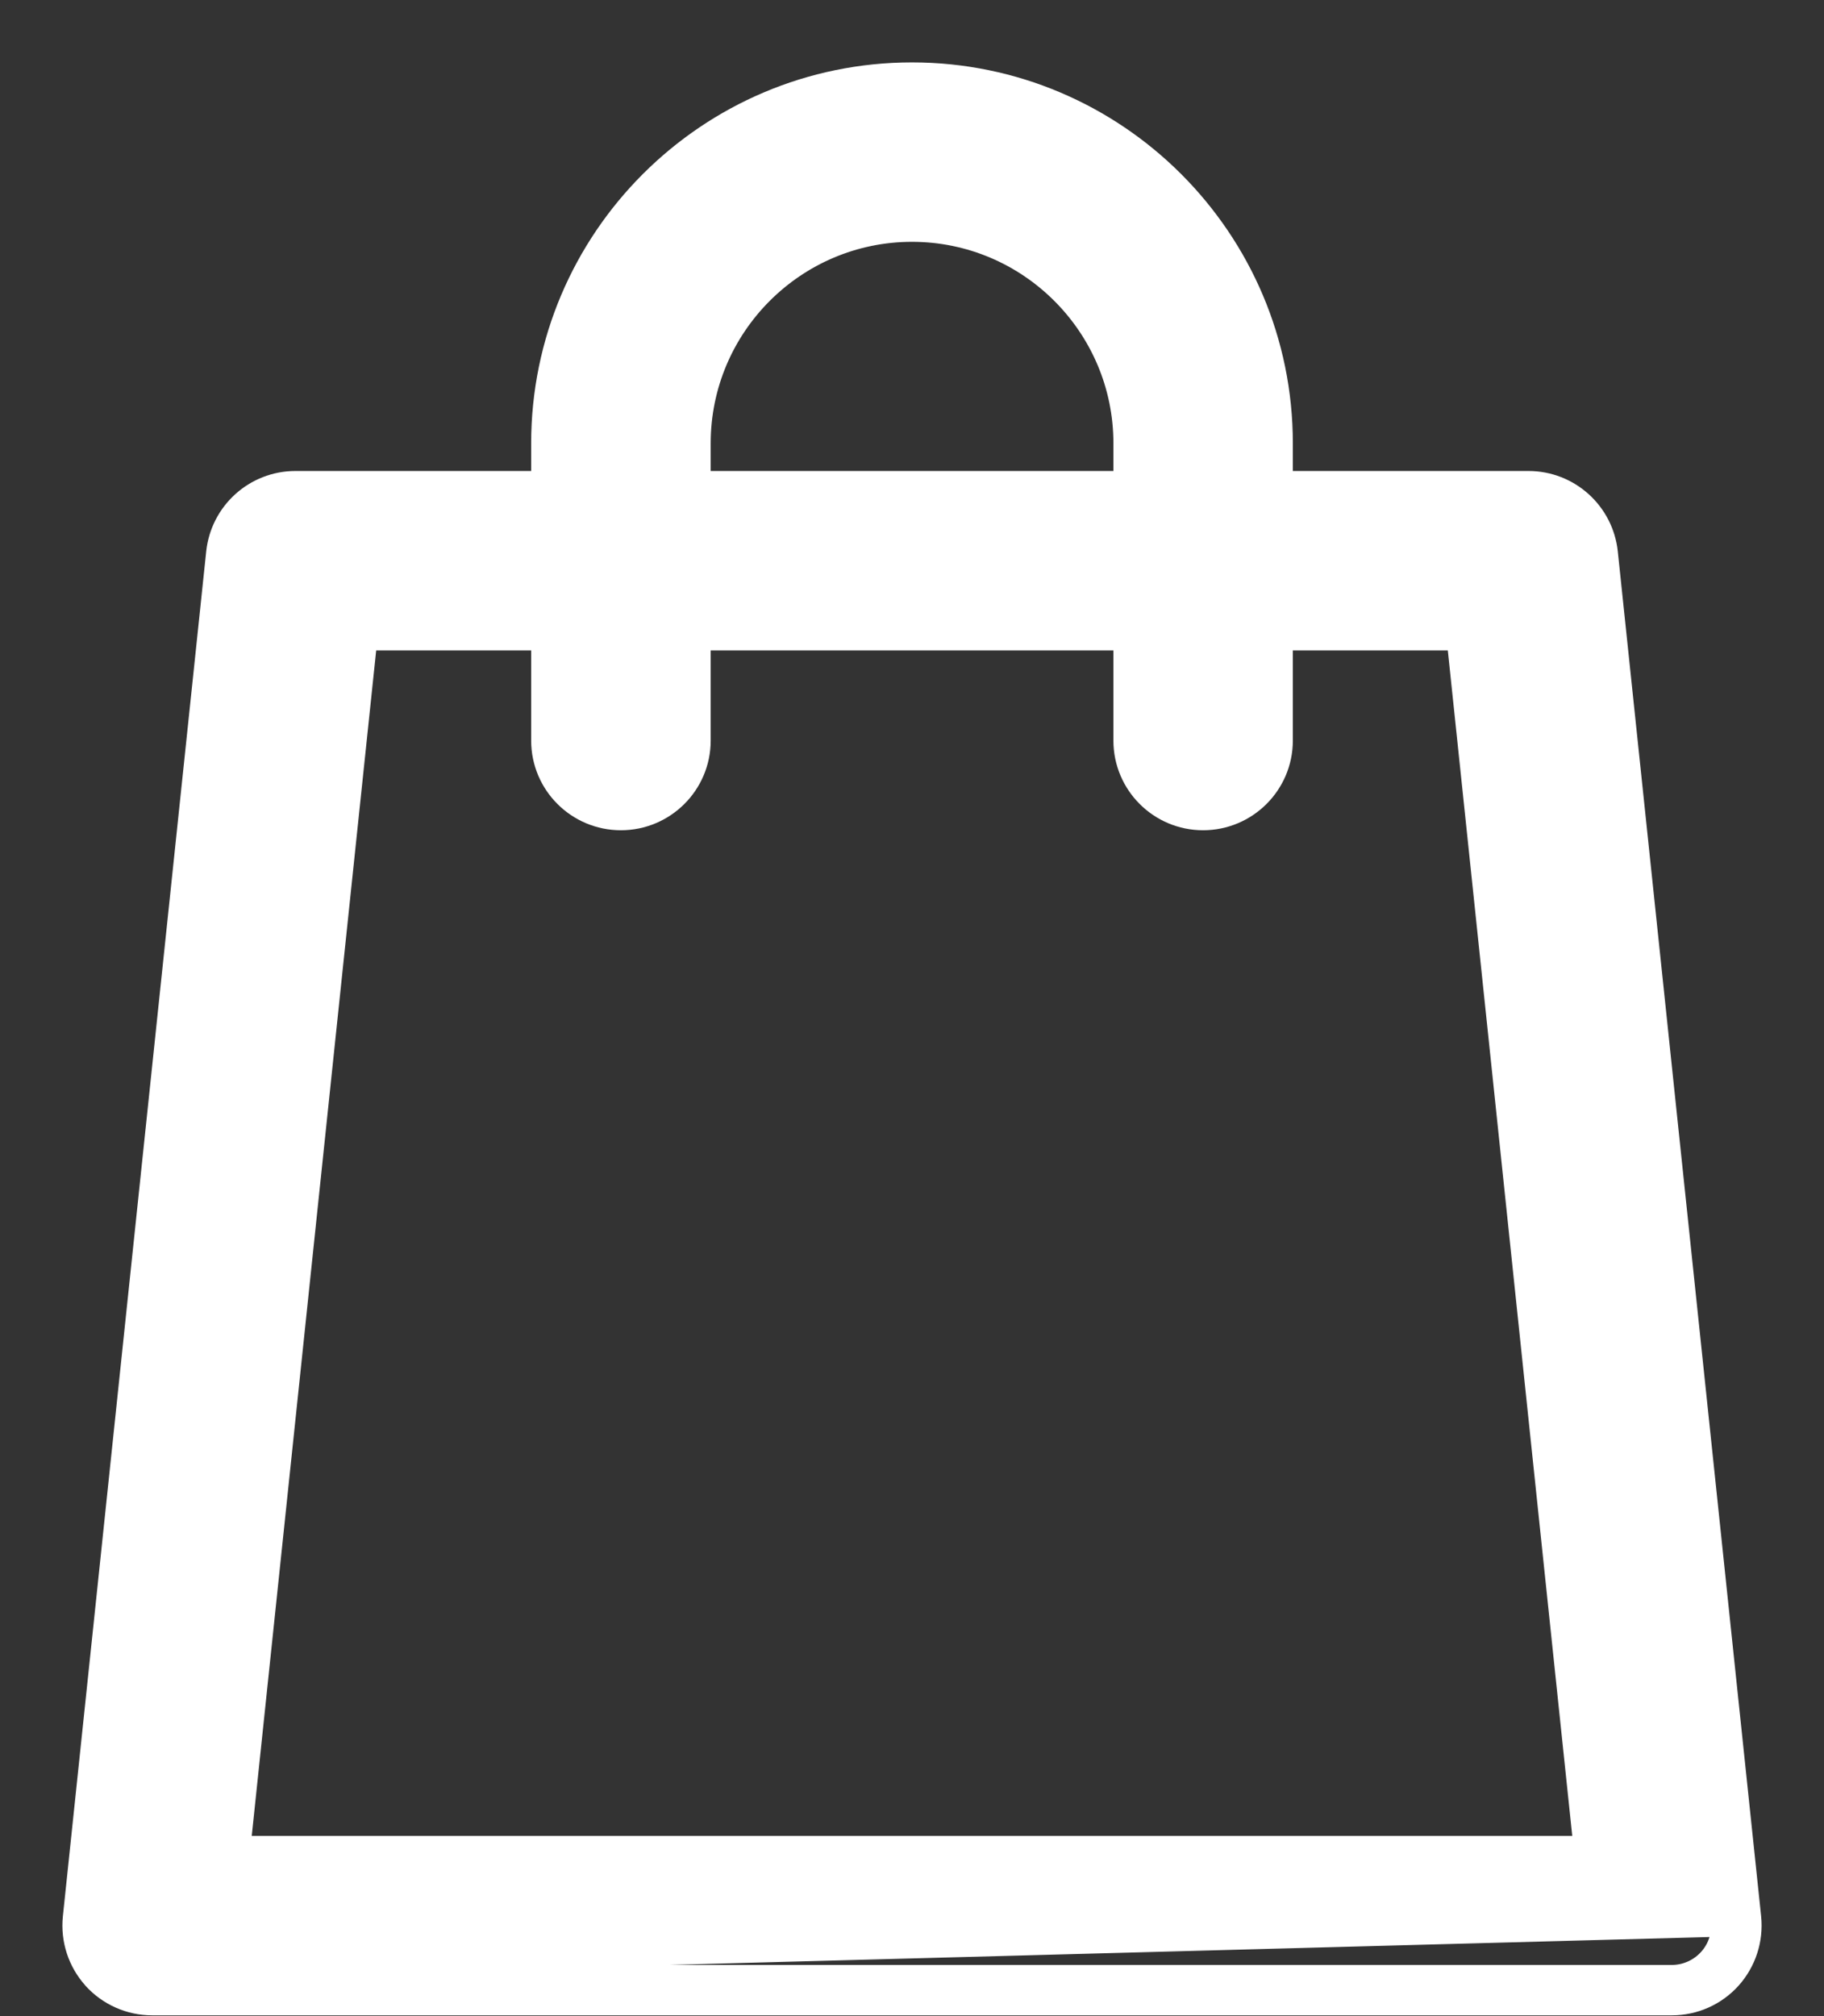 <svg width="19" height="21" viewBox="0 0 19 21" fill="none" xmlns="http://www.w3.org/2000/svg">
<rect x="0" y="0" width="19" height="21" fill="#333333" stroke="none"/>
<path d="M17.98 20.566C18.124 20.405 18.193 20.192 18.171 19.978L18.171 19.978L16.678 5.762L16.678 5.762C16.637 5.375 16.311 5.081 15.922 5.081H13.292V4.617C13.292 2.526 11.591 0.825 9.5 0.825C7.409 0.825 5.708 2.526 5.708 4.617V5.081H3.077C2.689 5.081 2.363 5.375 2.322 5.762L2.322 5.762L0.829 19.978L0.829 19.978C0.807 20.192 0.876 20.405 1.02 20.565L1.02 20.566C1.164 20.725 1.369 20.817 1.585 20.817H17.415C17.631 20.817 17.836 20.726 17.98 20.566ZM17.98 20.566L17.85 20.448M17.98 20.566C17.98 20.566 17.98 20.566 17.98 20.566L17.85 20.448M17.85 20.448C17.739 20.571 17.581 20.642 17.415 20.642H1.585C1.419 20.642 1.261 20.571 1.15 20.448L17.997 19.996C18.014 20.161 17.961 20.325 17.85 20.448ZM7.228 4.617C7.228 3.364 8.247 2.344 9.5 2.344C10.753 2.344 11.773 3.364 11.773 4.617V5.081H7.228V4.617ZM15.239 6.6L16.572 19.298H2.428L3.761 6.6H5.708V7.714C5.708 8.133 6.048 8.473 6.468 8.473C6.887 8.473 7.228 8.133 7.228 7.714V6.6H11.773V7.714C11.773 8.133 12.113 8.473 12.532 8.473C12.951 8.473 13.292 8.133 13.292 7.714V6.6H15.239Z" fill="white" stroke="white" stroke-width="0.35" stroke-linejoin="round"/>
</svg>
